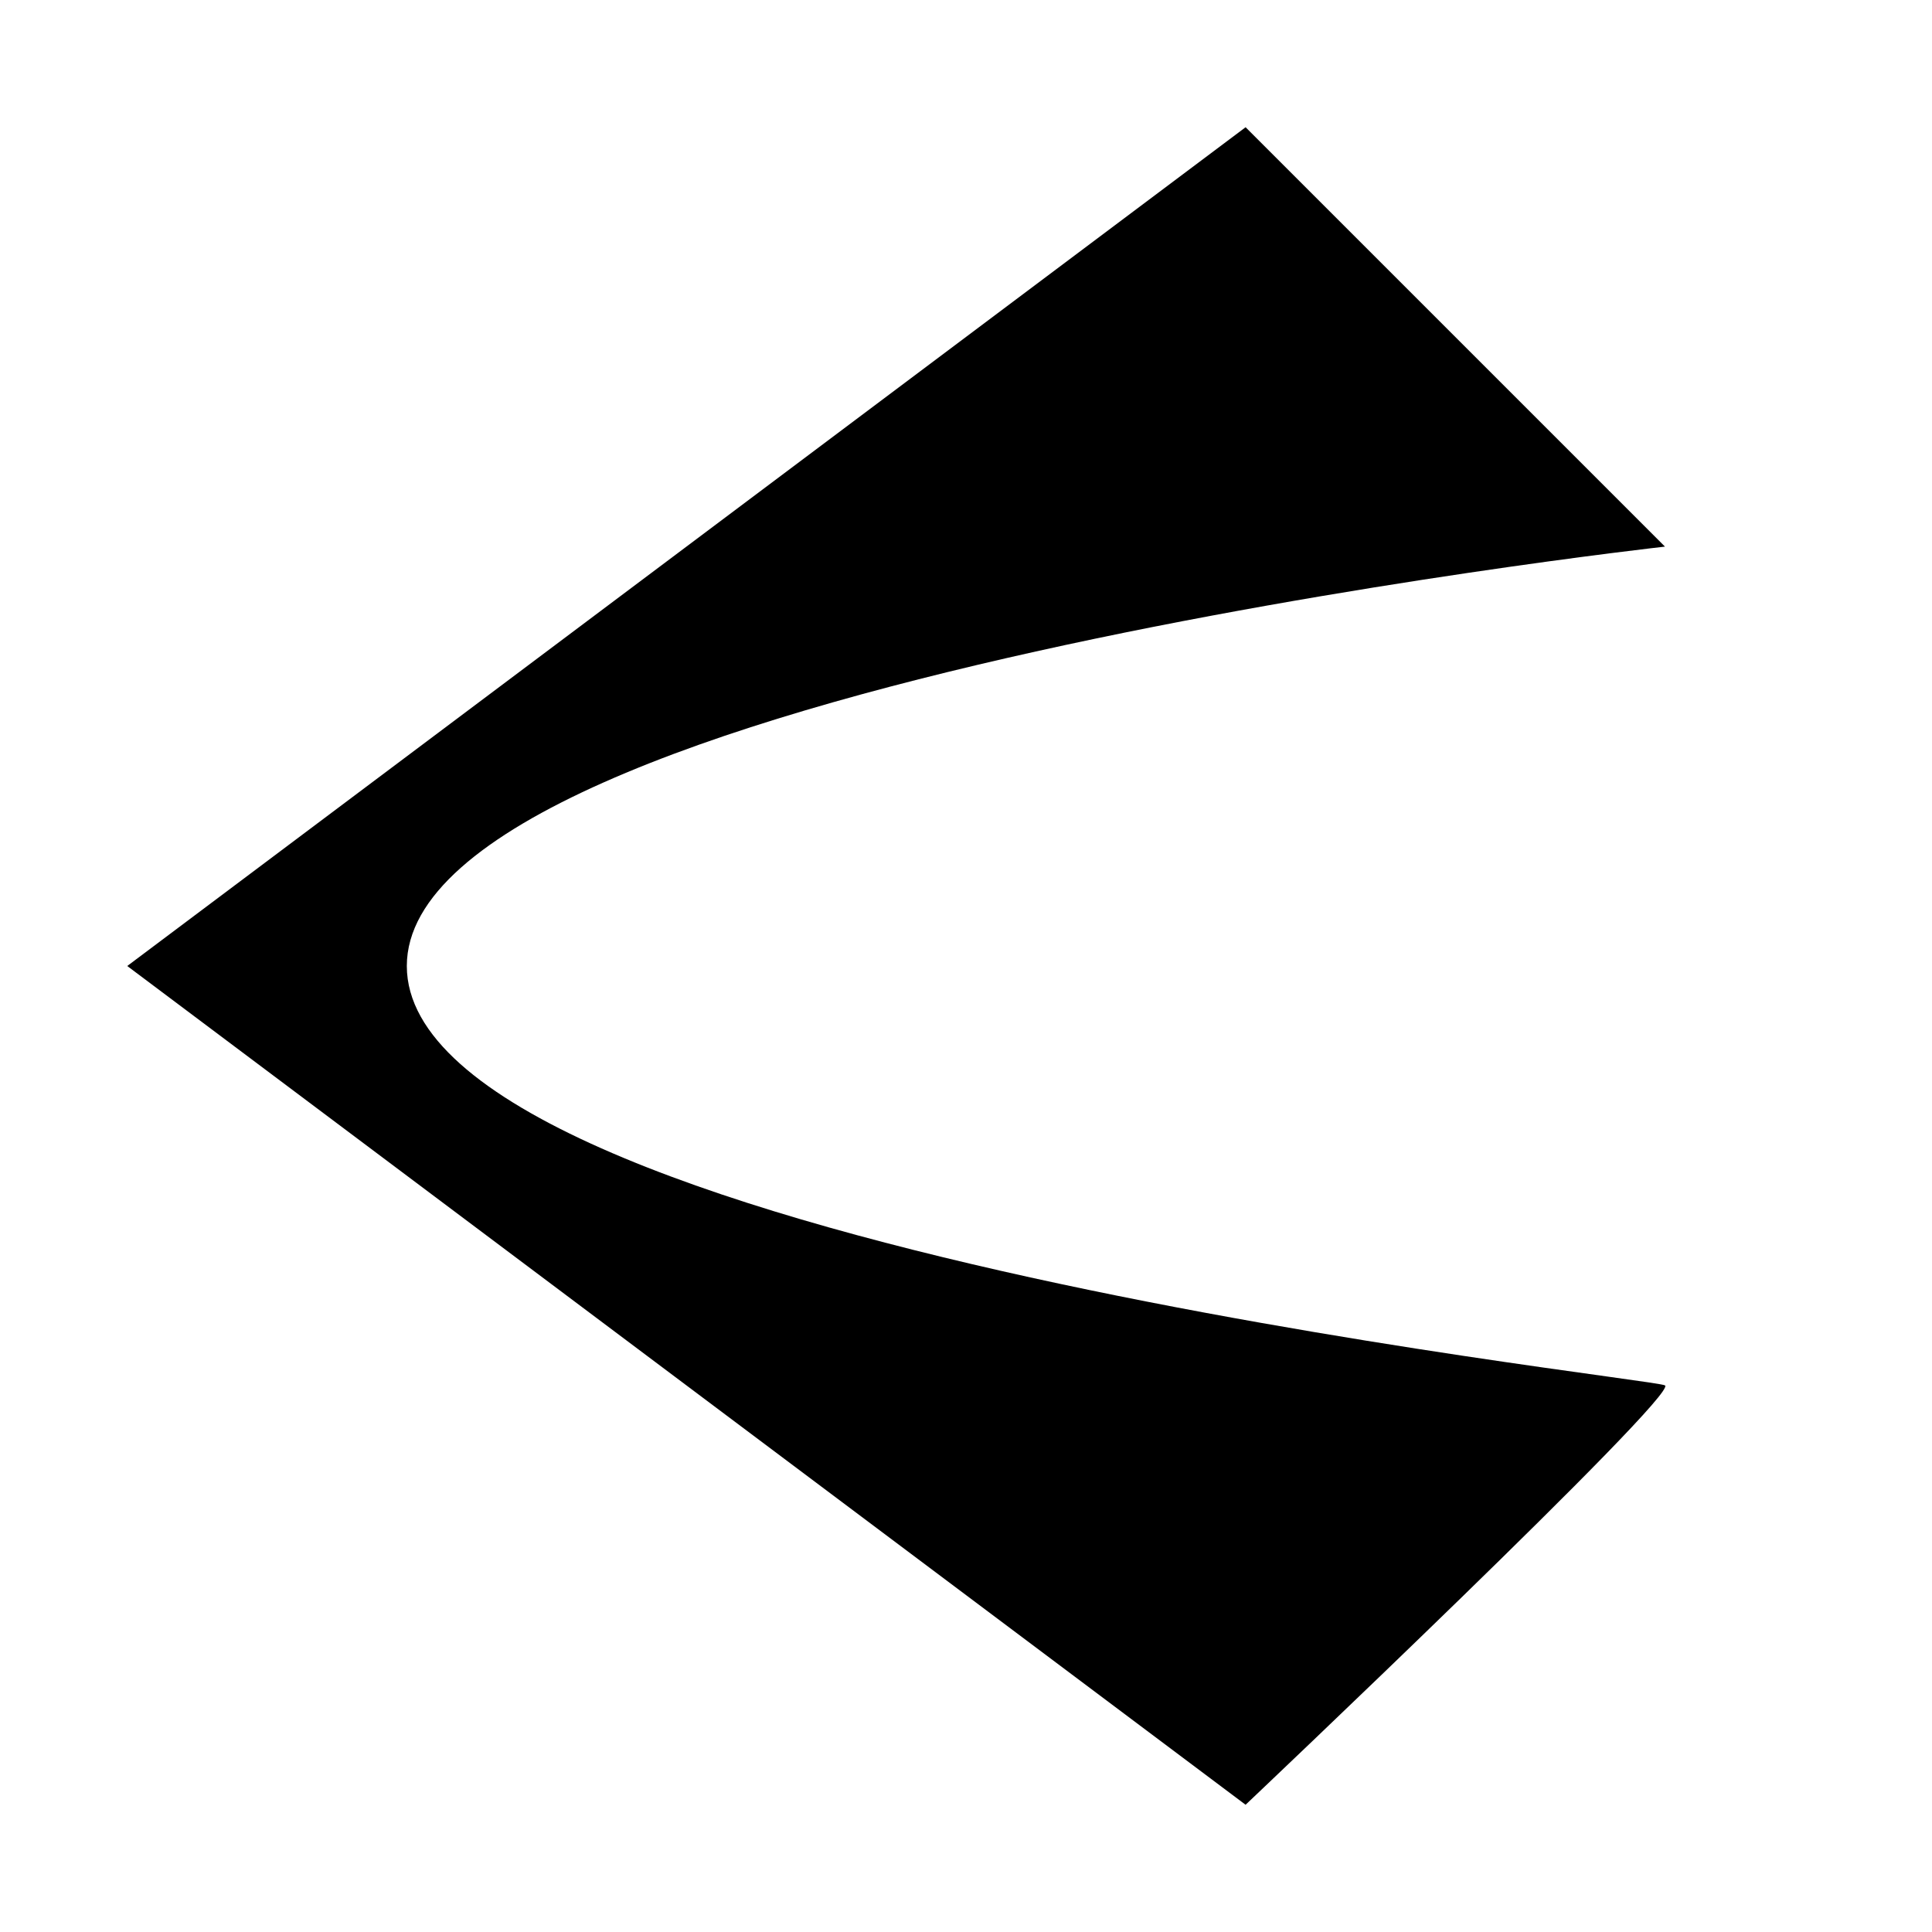 <?xml version="1.0" encoding="UTF-8"?>
<svg id="Layer_1" data-name="Layer 1" xmlns="http://www.w3.org/2000/svg" viewBox="0 0 1020 1020">
  <defs>
    <style>
      .cls-1 {
        stroke-width: 0px;
      }
    </style>
  </defs>
  <path class="cls-1" d="m657.61,952.82L67.18,510,657.61,67.18l221.41,221.41S214.78,362.39,214.78,510s656.48,217.04,664.24,221.41c7.76,4.37-221.41,221.41-221.41,221.41Z"/>
</svg>
